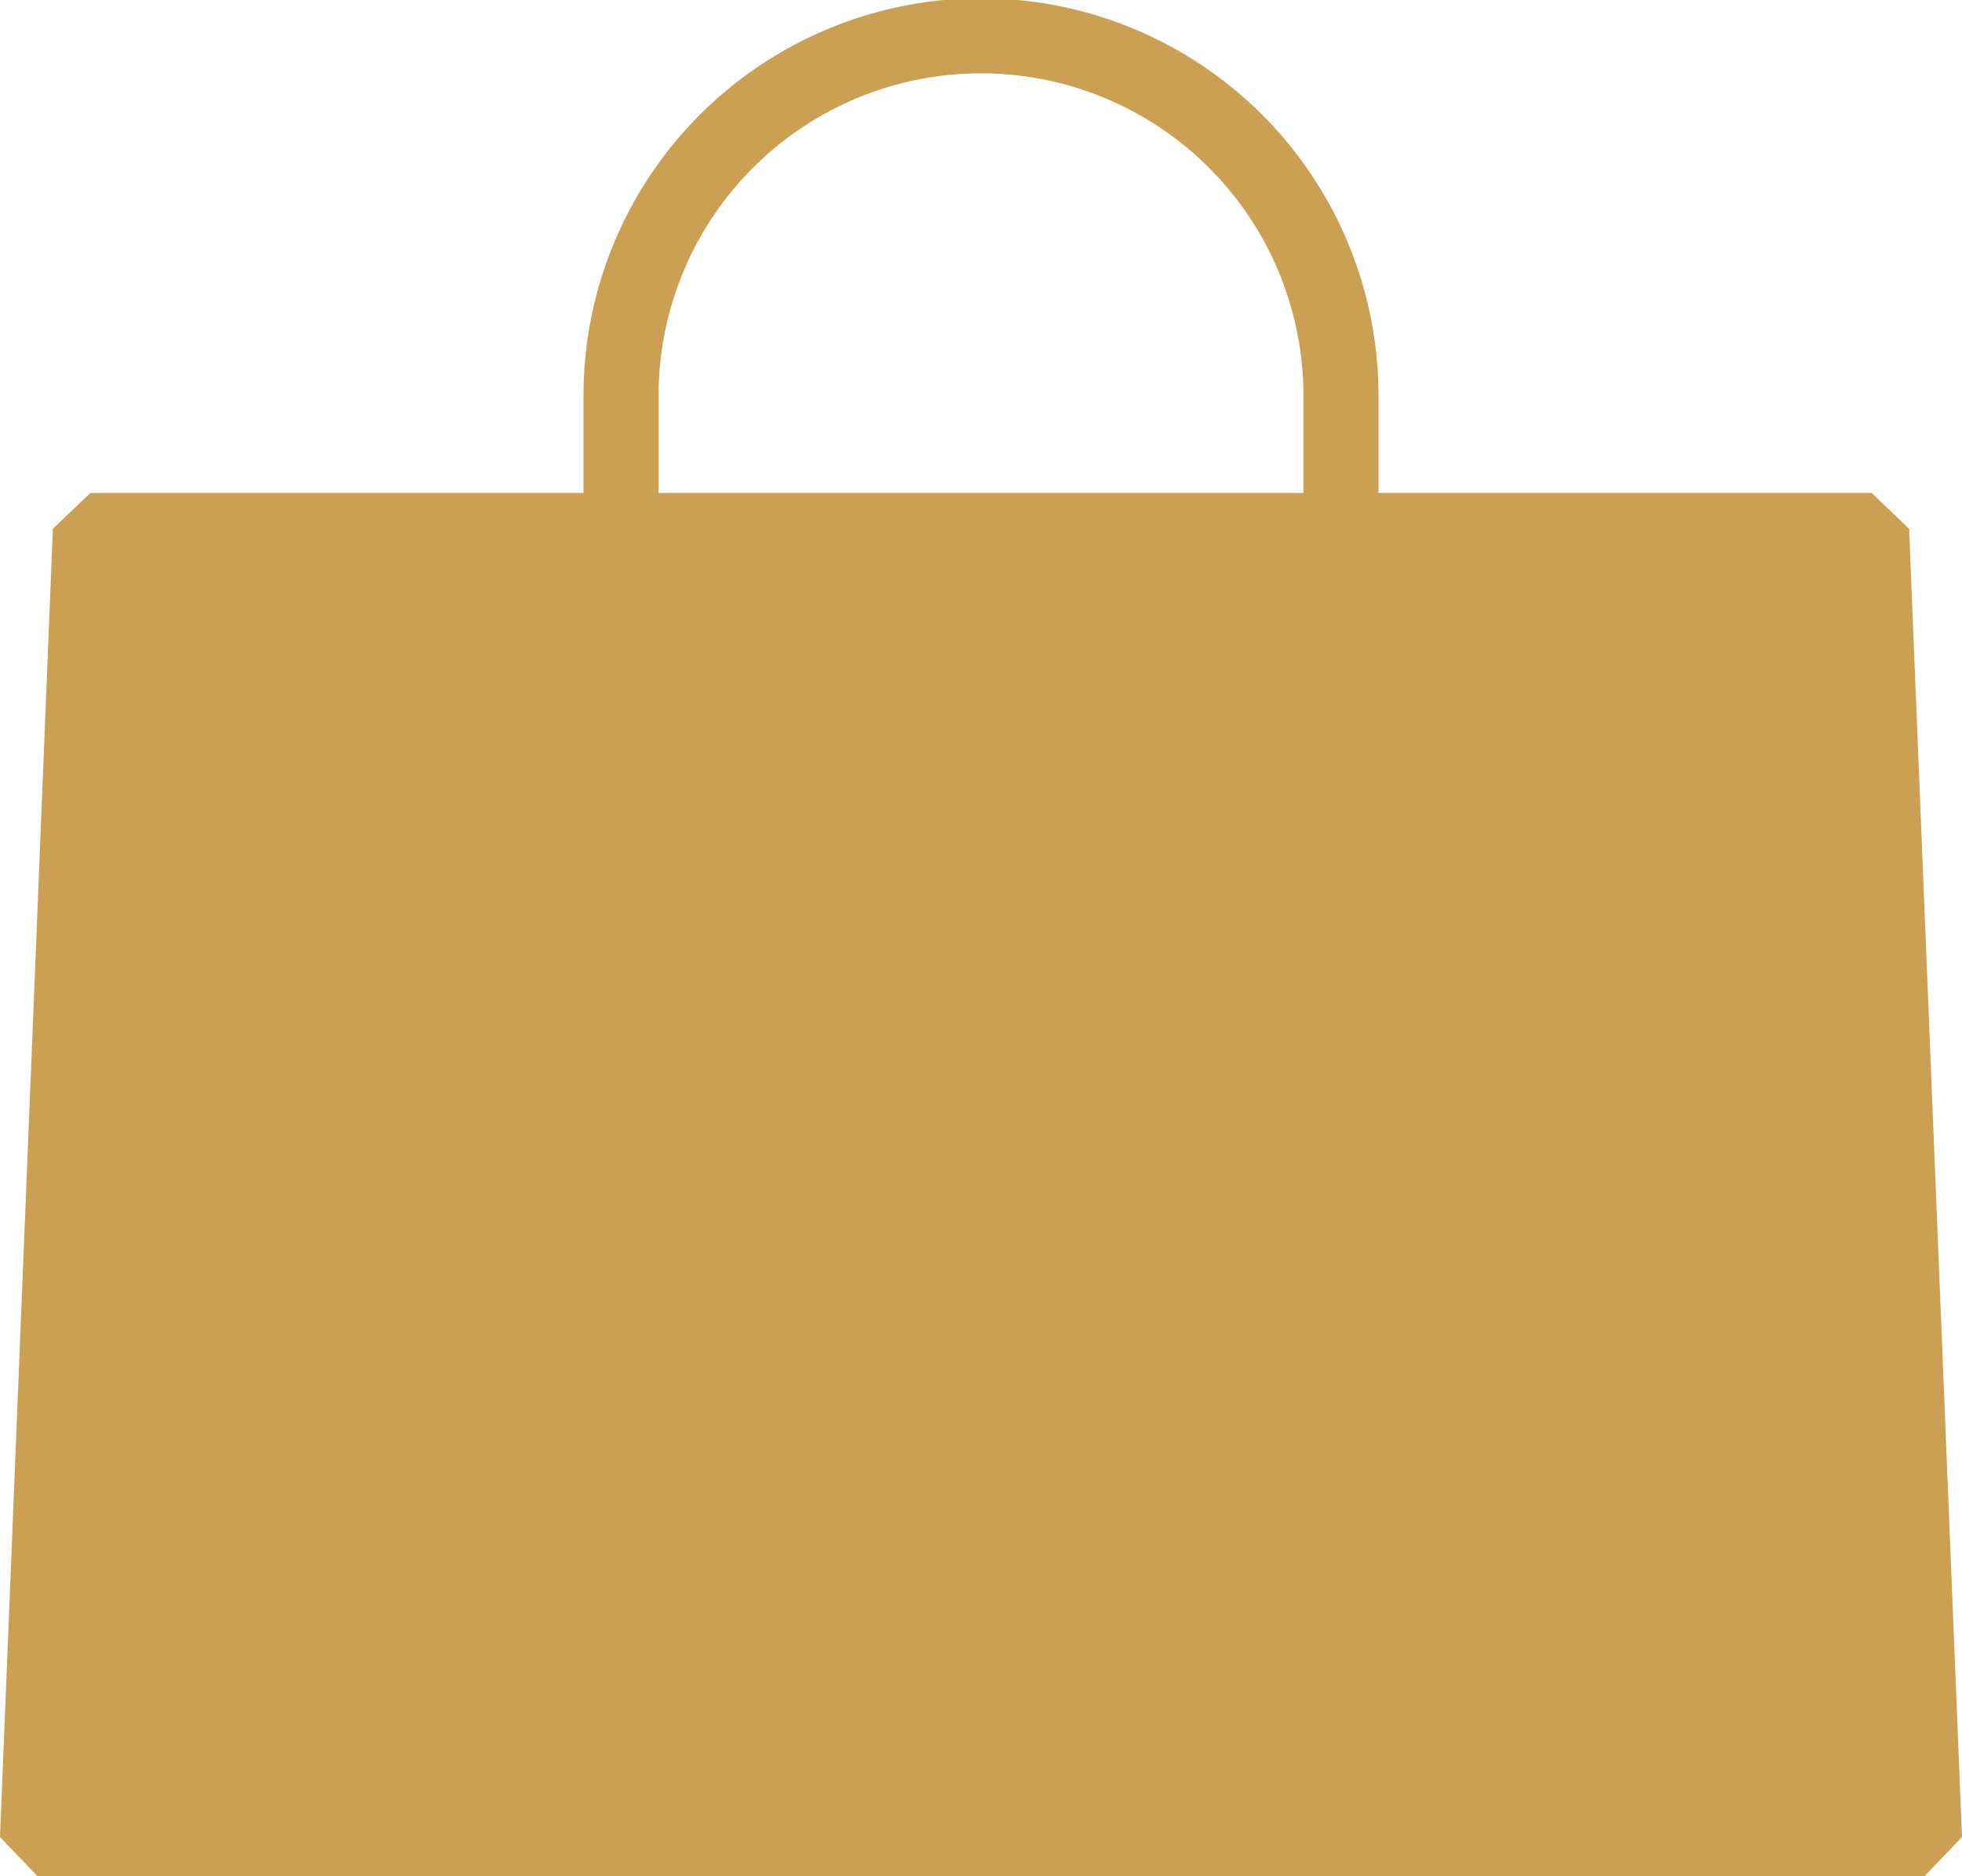 <svg xmlns="http://www.w3.org/2000/svg" width="23" height="22" viewBox="0 0 23 22">
  <defs>
    <style>
      .a {
        fill: #cba052;
        fill-rule: evenodd;
      }
    </style>
  </defs>
  <title>Put-In-Bag-Hover-Active</title>
  <path class="a" d="M1.06,5.78H6.84V4.64a4.66,4.66,0,0,1,9.32,0V5.78h5.78l.44.42L23,21.54l-.44.46H.44L0,21.54.62,6.2l.44-.42Zm6.66,0h7.56V4.64a3.78,3.78,0,0,0-7.56,0V5.78Z"/>
</svg>
